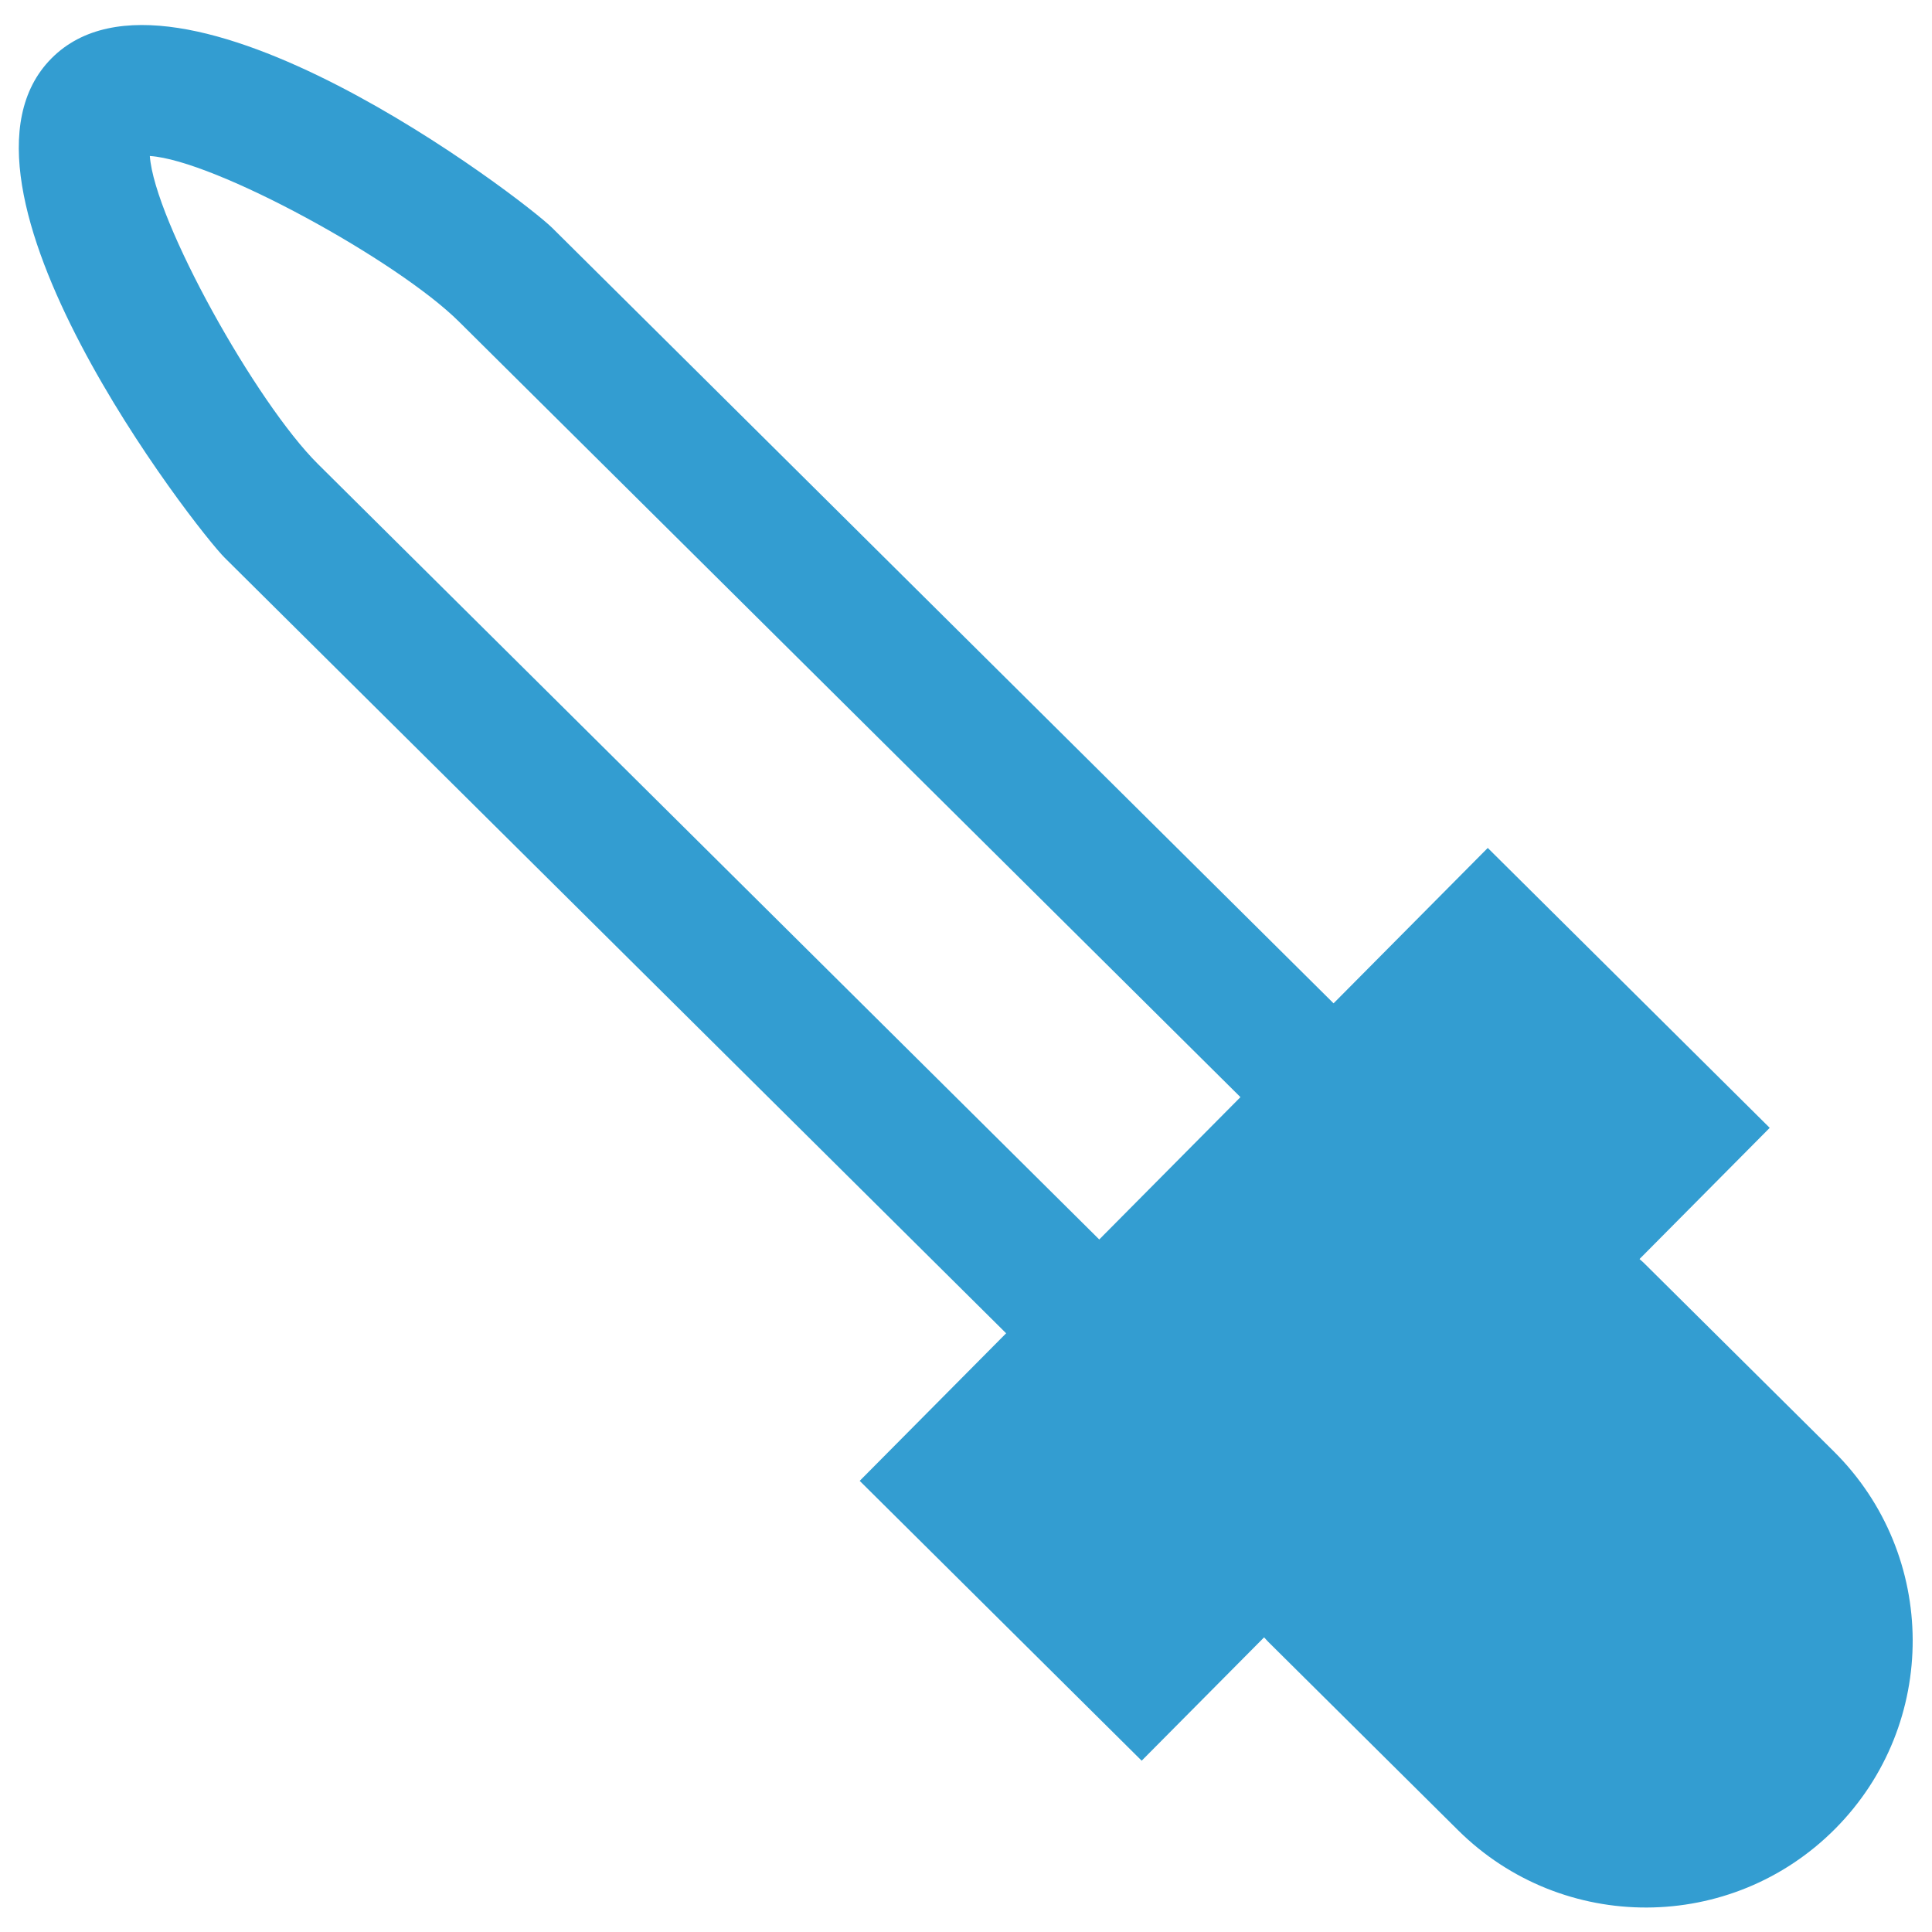 <?xml version="1.0" encoding="utf-8"?>
<!-- Generator: Adobe Illustrator 17.0.0, SVG Export Plug-In . SVG Version: 6.00 Build 0)  -->
<!DOCTYPE svg PUBLIC "-//W3C//DTD SVG 1.1//EN" "http://www.w3.org/Graphics/SVG/1.1/DTD/svg11.dtd">
<svg version="1.1" id="Layer_1" xmlns="http://www.w3.org/2000/svg" xmlns:xlink="http://www.w3.org/1999/xlink" x="0px" y="0px"
	 width="96px" height="96px" viewBox="0 0 96 96" enable-background="new 0 0 96 96" xml:space="preserve">
<path fill="#339DD1" d="M72.448,90.94c5.196,5.153,13.588,5.122,18.746-0.074c5.155-5.194,5.125-13.588-0.071-18.744l-9.448-9.375
	c-0.067-0.068-0.14-0.122-0.208-0.186l6.469-6.519L73.926,42.134l-7.662,7.721L27.437,11.321C26.018,9.915,8.742-3.331,2.557,2.901
	c-6.184,6.231,7.193,23.408,8.611,24.817l38.826,38.532l-7.276,7.333l14.011,13.905l6.084-6.13c0.064,0.067,0.122,0.141,0.189,0.208
	L72.448,90.94z M15.793,23.052c-3.061-3.035-8.117-12.082-8.348-15.301c3.219,0.207,12.303,5.194,15.363,8.233l38.829,38.532
	l-7.016,7.073L15.793,23.052z"/>
</svg>
